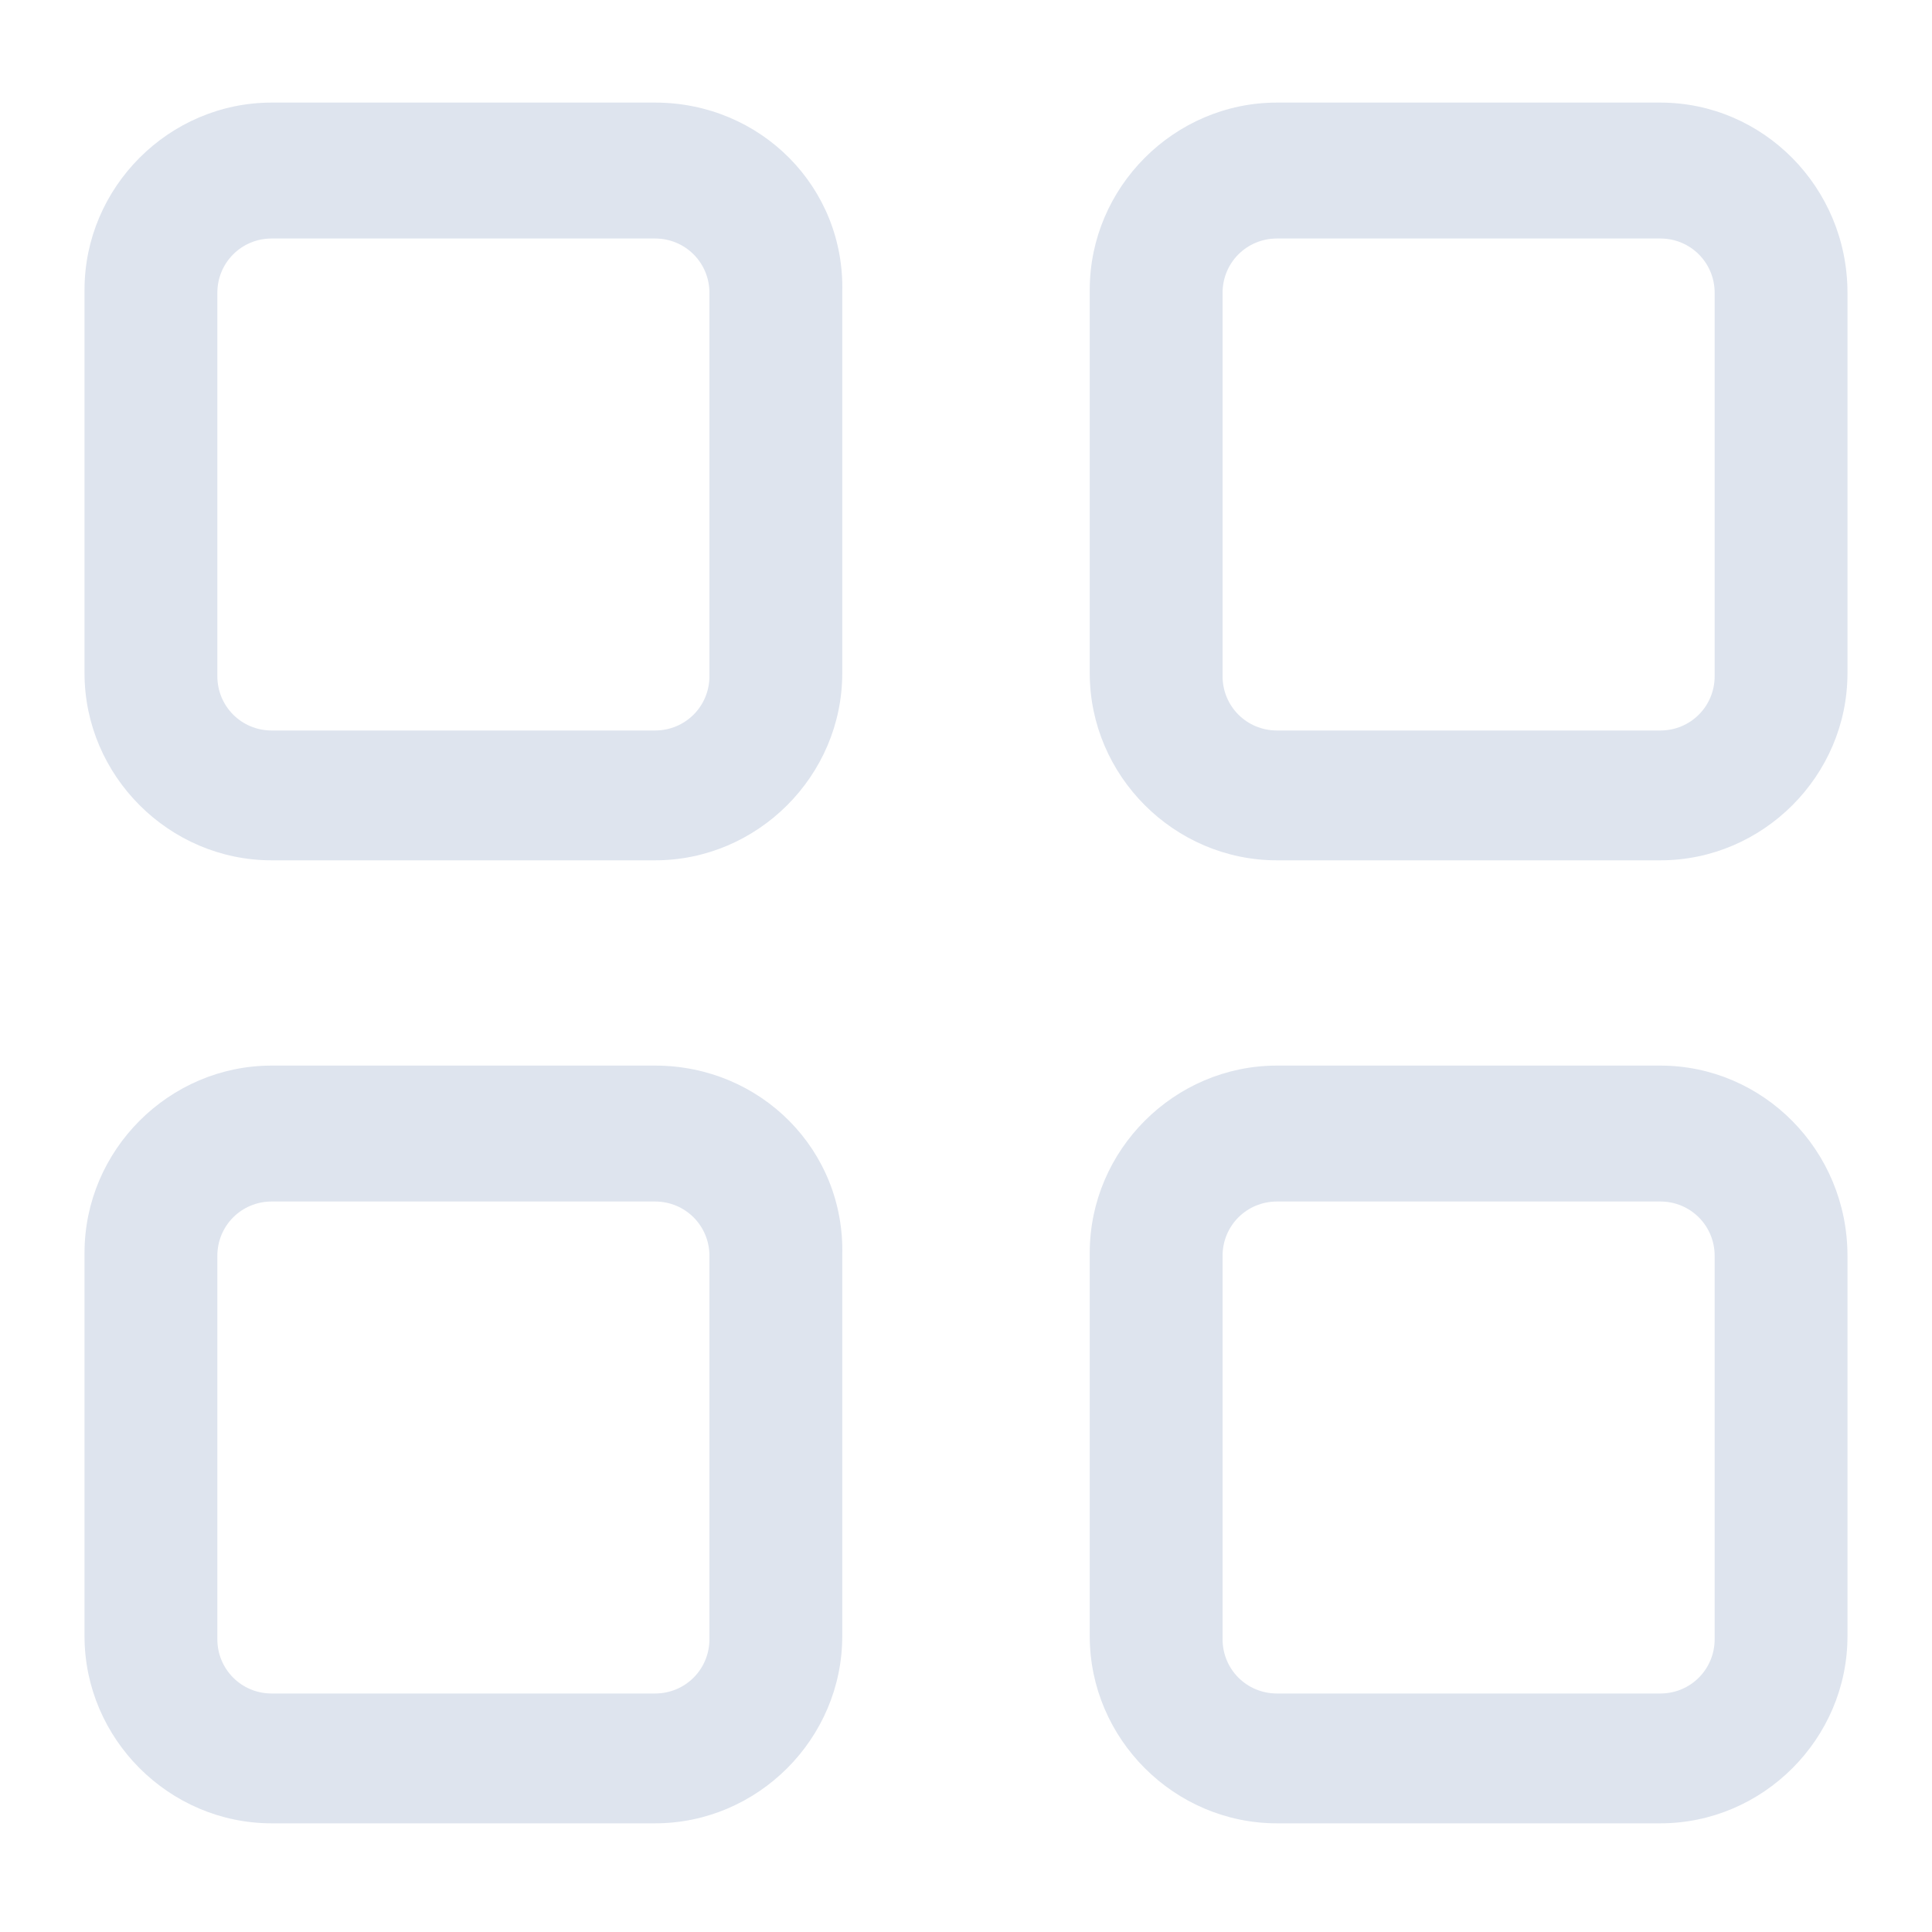 <svg width="20" height="20" viewBox="0 0 20 20" fill="none" xmlns="http://www.w3.org/2000/svg">
<path d="M6.781 1.062H2.812C1.75 1.062 0.875 1.938 0.875 3V6.969C0.875 8.031 1.75 8.906 2.812 8.906H6.781C7.844 8.906 8.719 8.031 8.719 6.969V3.031C8.75 1.938 7.875 1.062 6.781 1.062ZM7.344 7C7.344 7.312 7.094 7.562 6.781 7.562H2.812C2.5 7.562 2.25 7.312 2.25 7V3.031C2.25 2.719 2.5 2.469 2.812 2.469H6.781C7.094 2.469 7.344 2.719 7.344 3.031V7Z" fill="#DEE4EE"/>
<path d="M17.188 1.062H13.219C12.156 1.062 11.281 1.938 11.281 3V6.969C11.281 8.031 12.156 8.906 13.219 8.906H17.188C18.25 8.906 19.125 8.031 19.125 6.969V3.031C19.125 1.938 18.25 1.062 17.188 1.062ZM17.75 7C17.75 7.312 17.5 7.562 17.188 7.562H13.219C12.906 7.562 12.656 7.312 12.656 7V3.031C12.656 2.719 12.906 2.469 13.219 2.469H17.188C17.5 2.469 17.75 2.719 17.75 3.031V7Z" fill="#DEE4EE"/>
<path d="M6.781 11.031H2.812C1.75 11.031 0.875 11.906 0.875 12.969V16.938C0.875 18 1.75 18.875 2.812 18.875H6.781C7.844 18.875 8.719 18 8.719 16.938V13C8.75 11.906 7.875 11.031 6.781 11.031ZM7.344 16.969C7.344 17.281 7.094 17.531 6.781 17.531H2.812C2.5 17.531 2.25 17.281 2.25 16.969V13C2.25 12.688 2.5 12.438 2.812 12.438H6.781C7.094 12.438 7.344 12.688 7.344 13V16.969Z" fill="#DEE4EE"/>
<path d="M17.188 11.031H13.219C12.156 11.031 11.281 11.906 11.281 12.969V16.938C11.281 18 12.156 18.875 13.219 18.875H17.188C18.25 18.875 19.125 18 19.125 16.938V13C19.125 11.906 18.25 11.031 17.188 11.031ZM17.75 16.969C17.75 17.281 17.5 17.531 17.188 17.531H13.219C12.906 17.531 12.656 17.281 12.656 16.969V13C12.656 12.688 12.906 12.438 13.219 12.438H17.188C17.5 12.438 17.75 12.688 17.75 13V16.969Z" fill="#DEE4EE"/>
</svg>

